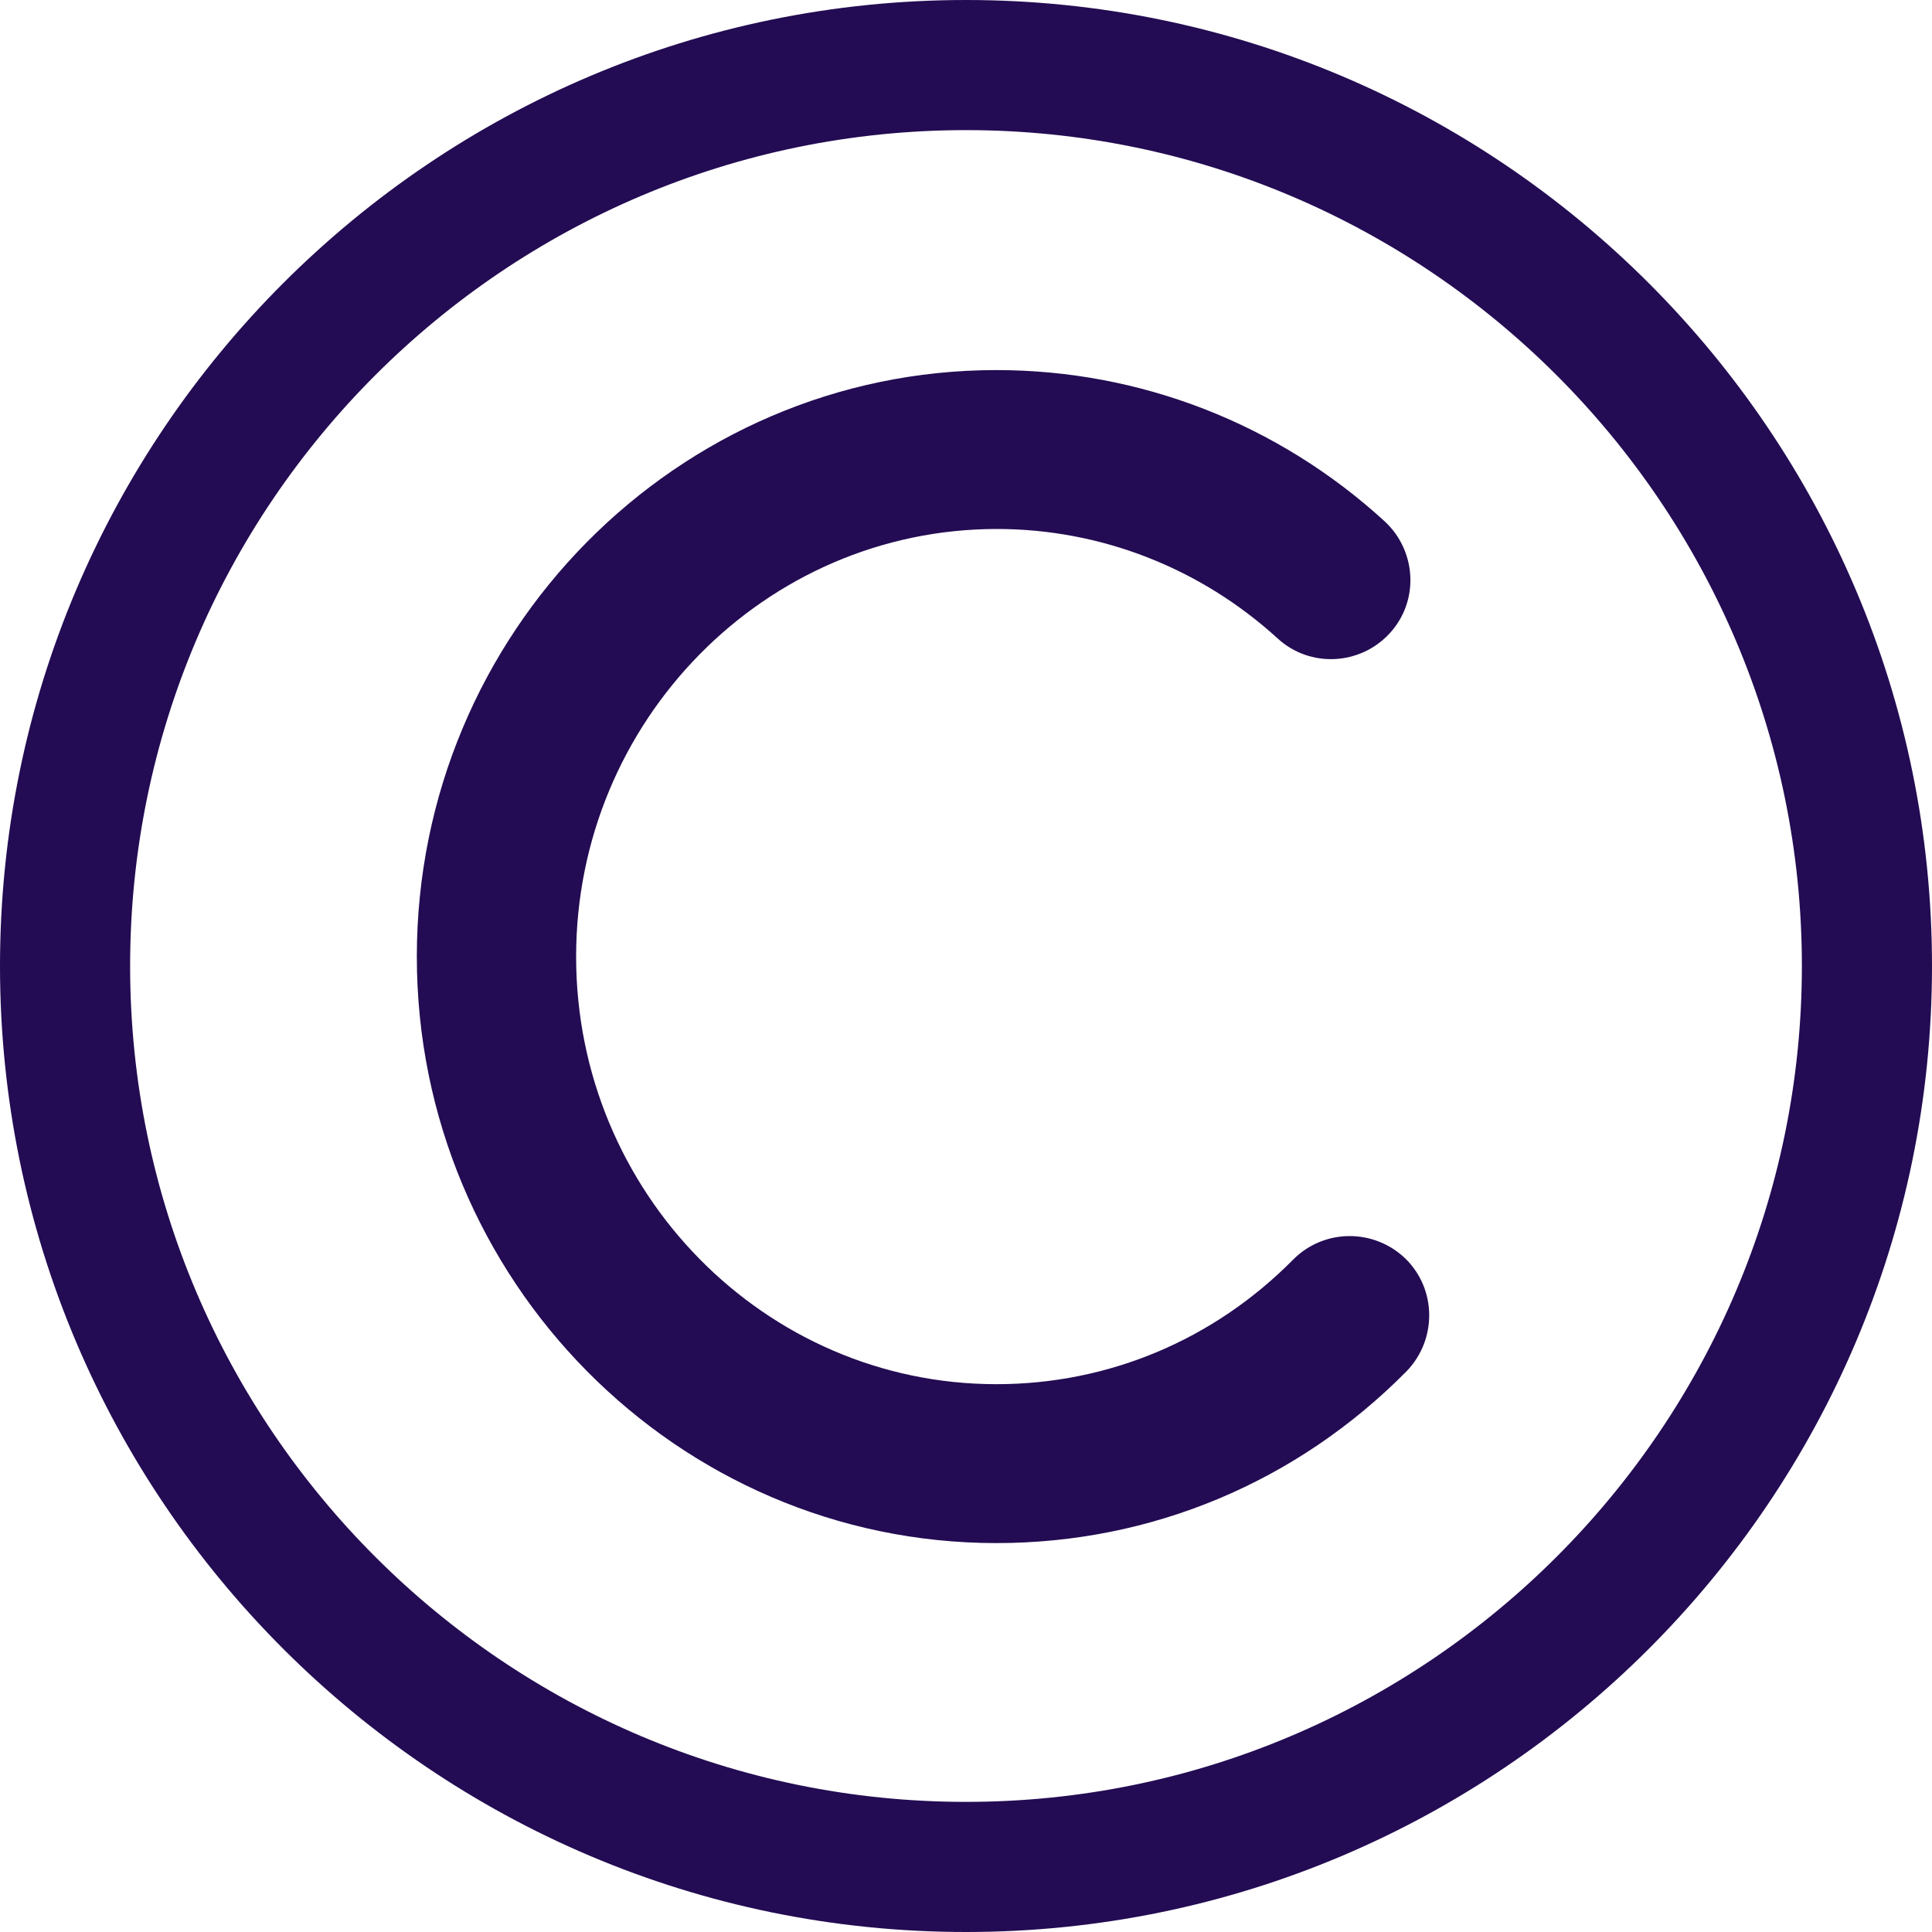 <svg width="20" height="20" viewBox="0 0 20 20" fill="none" xmlns="http://www.w3.org/2000/svg">
<path d="M10 20C4.484 20 0 15.516 0 10C0 4.484 4.484 0 10 0C15.516 0 20 4.484 20 10C20 15.516 15.516 20 10 20ZM10 1.347C5.231 1.347 1.347 5.227 1.347 10C1.347 14.773 5.231 18.653 10 18.653C14.769 18.653 18.653 14.769 18.653 10C18.653 5.231 14.769 1.347 10 1.347Z" fill="#230C53"/>
<path d="M10.315 14.329C11.475 14.329 12.564 13.871 13.386 13.04C13.707 12.716 14.226 12.716 14.551 13.031C14.875 13.351 14.875 13.871 14.56 14.196C13.427 15.342 11.92 15.974 10.315 15.974C7.009 15.974 4.315 13.249 4.315 9.903C4.315 6.556 7.009 3.831 10.315 3.831C11.804 3.831 13.231 4.387 14.333 5.396C14.666 5.703 14.693 6.223 14.386 6.556C14.08 6.889 13.56 6.916 13.226 6.609C12.427 5.88 11.395 5.476 10.32 5.476C7.92 5.476 5.964 7.463 5.964 9.903C5.964 12.342 7.915 14.329 10.315 14.329Z" fill="#230C53"/>
</svg>
